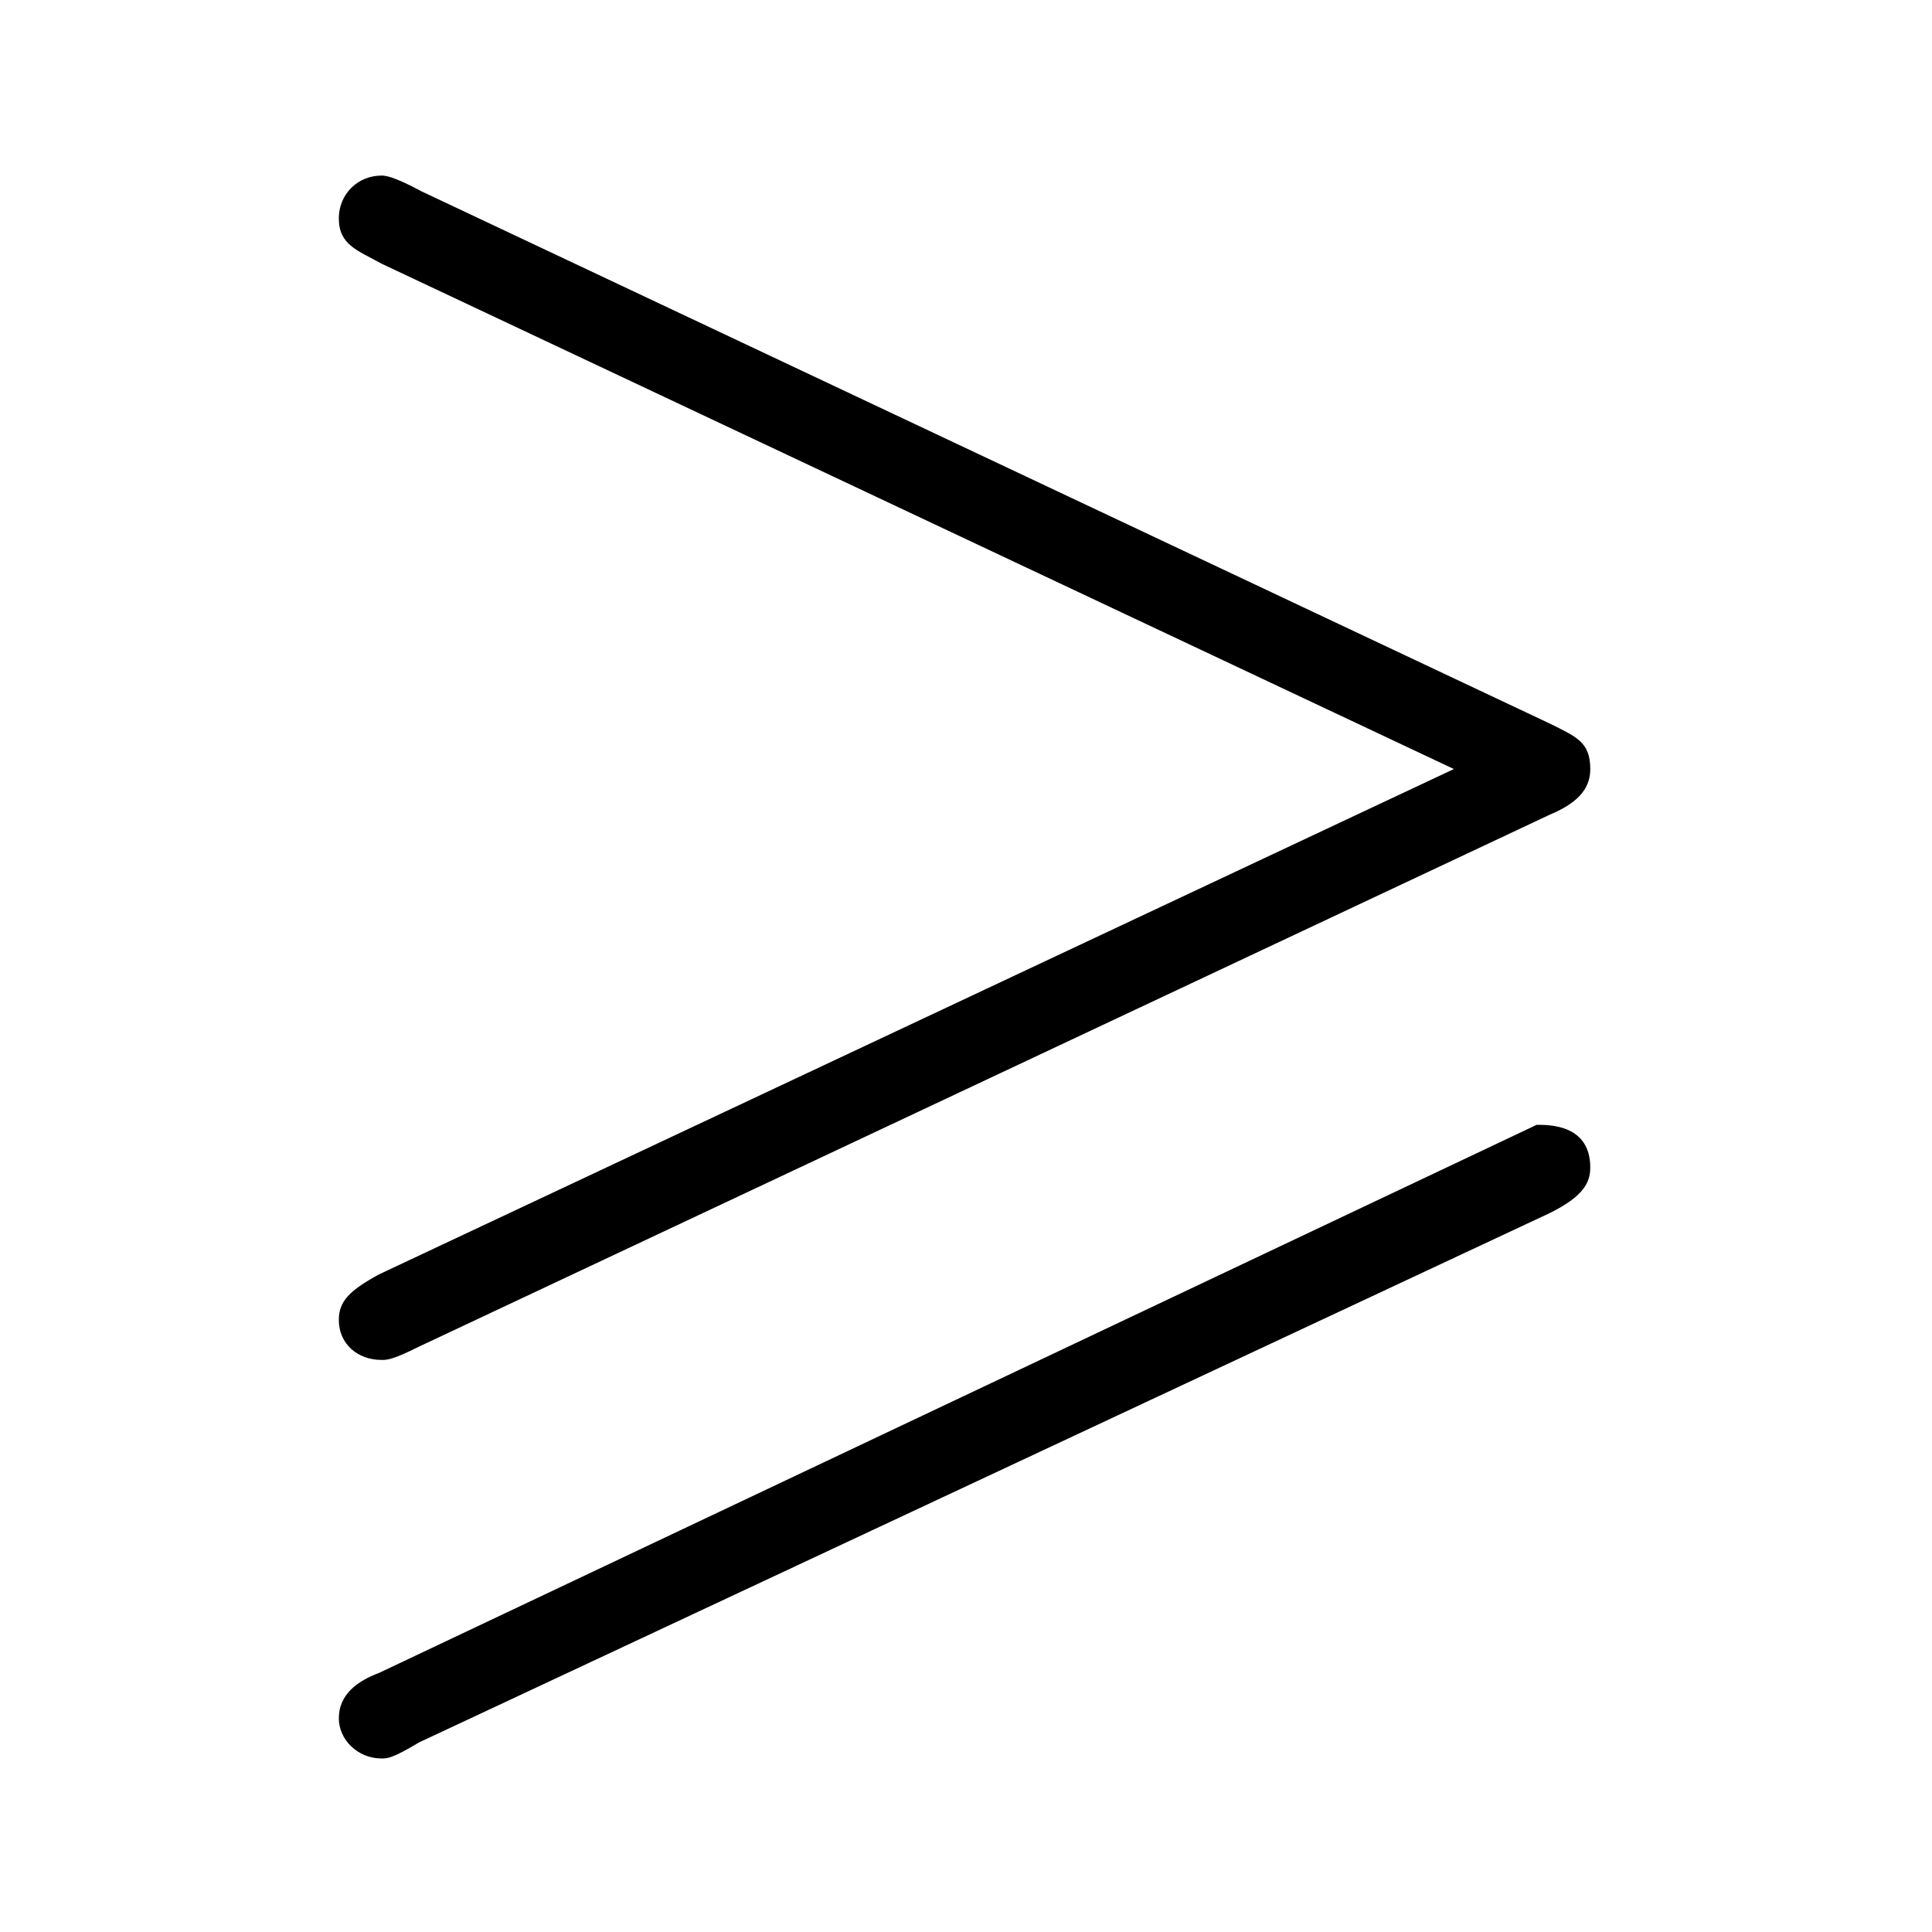 <?xml version="1.0" encoding="UTF-8"?>
<svg xmlns="http://www.w3.org/2000/svg" xmlns:xlink="http://www.w3.org/1999/xlink" width="11.29pt" height="11.29pt" viewBox="0 0 11.29 11.29" version="1.1">
<defs>
<g>
<symbol overflow="visible" id="glyph0-0">
<path style="stroke:none;" d=""/>
</symbol>
<symbol overflow="visible" id="glyph0-1">
<path style="stroke:none;" d="M 8.062 -3.875 C 8.25 -3.953 8.297 -4.047 8.297 -4.141 C 8.297 -4.297 8.219 -4.328 8.062 -4.406 L 1.469 -7.516 C 1.297 -7.609 1.25 -7.609 1.234 -7.609 C 1.094 -7.609 0.984 -7.5 0.984 -7.359 C 0.984 -7.203 1.094 -7.172 1.234 -7.094 L 7.5 -4.141 L 1.219 -1.188 C 1.047 -1.094 0.984 -1.031 0.984 -0.922 C 0.984 -0.781 1.094 -0.688 1.234 -0.688 C 1.266 -0.688 1.297 -0.688 1.453 -0.766 Z M 8.062 -1.547 C 8.25 -1.641 8.297 -1.719 8.297 -1.812 C 8.297 -2.062 8.062 -2.062 7.984 -2.062 L 1.219 1.141 C 1.094 1.188 0.984 1.266 0.984 1.406 C 0.984 1.531 1.094 1.641 1.234 1.641 C 1.266 1.641 1.297 1.641 1.453 1.547 Z M 8.062 -1.547 "/>
</symbol>
</g>
</defs>
<g id="surface1">
<g style="fill:rgb(0%,0%,0%);fill-opacity:1;">
  <use xlink:href="#glyph0-1" x="0.996" y="8.635"/>
</g>
</g>
</svg>
